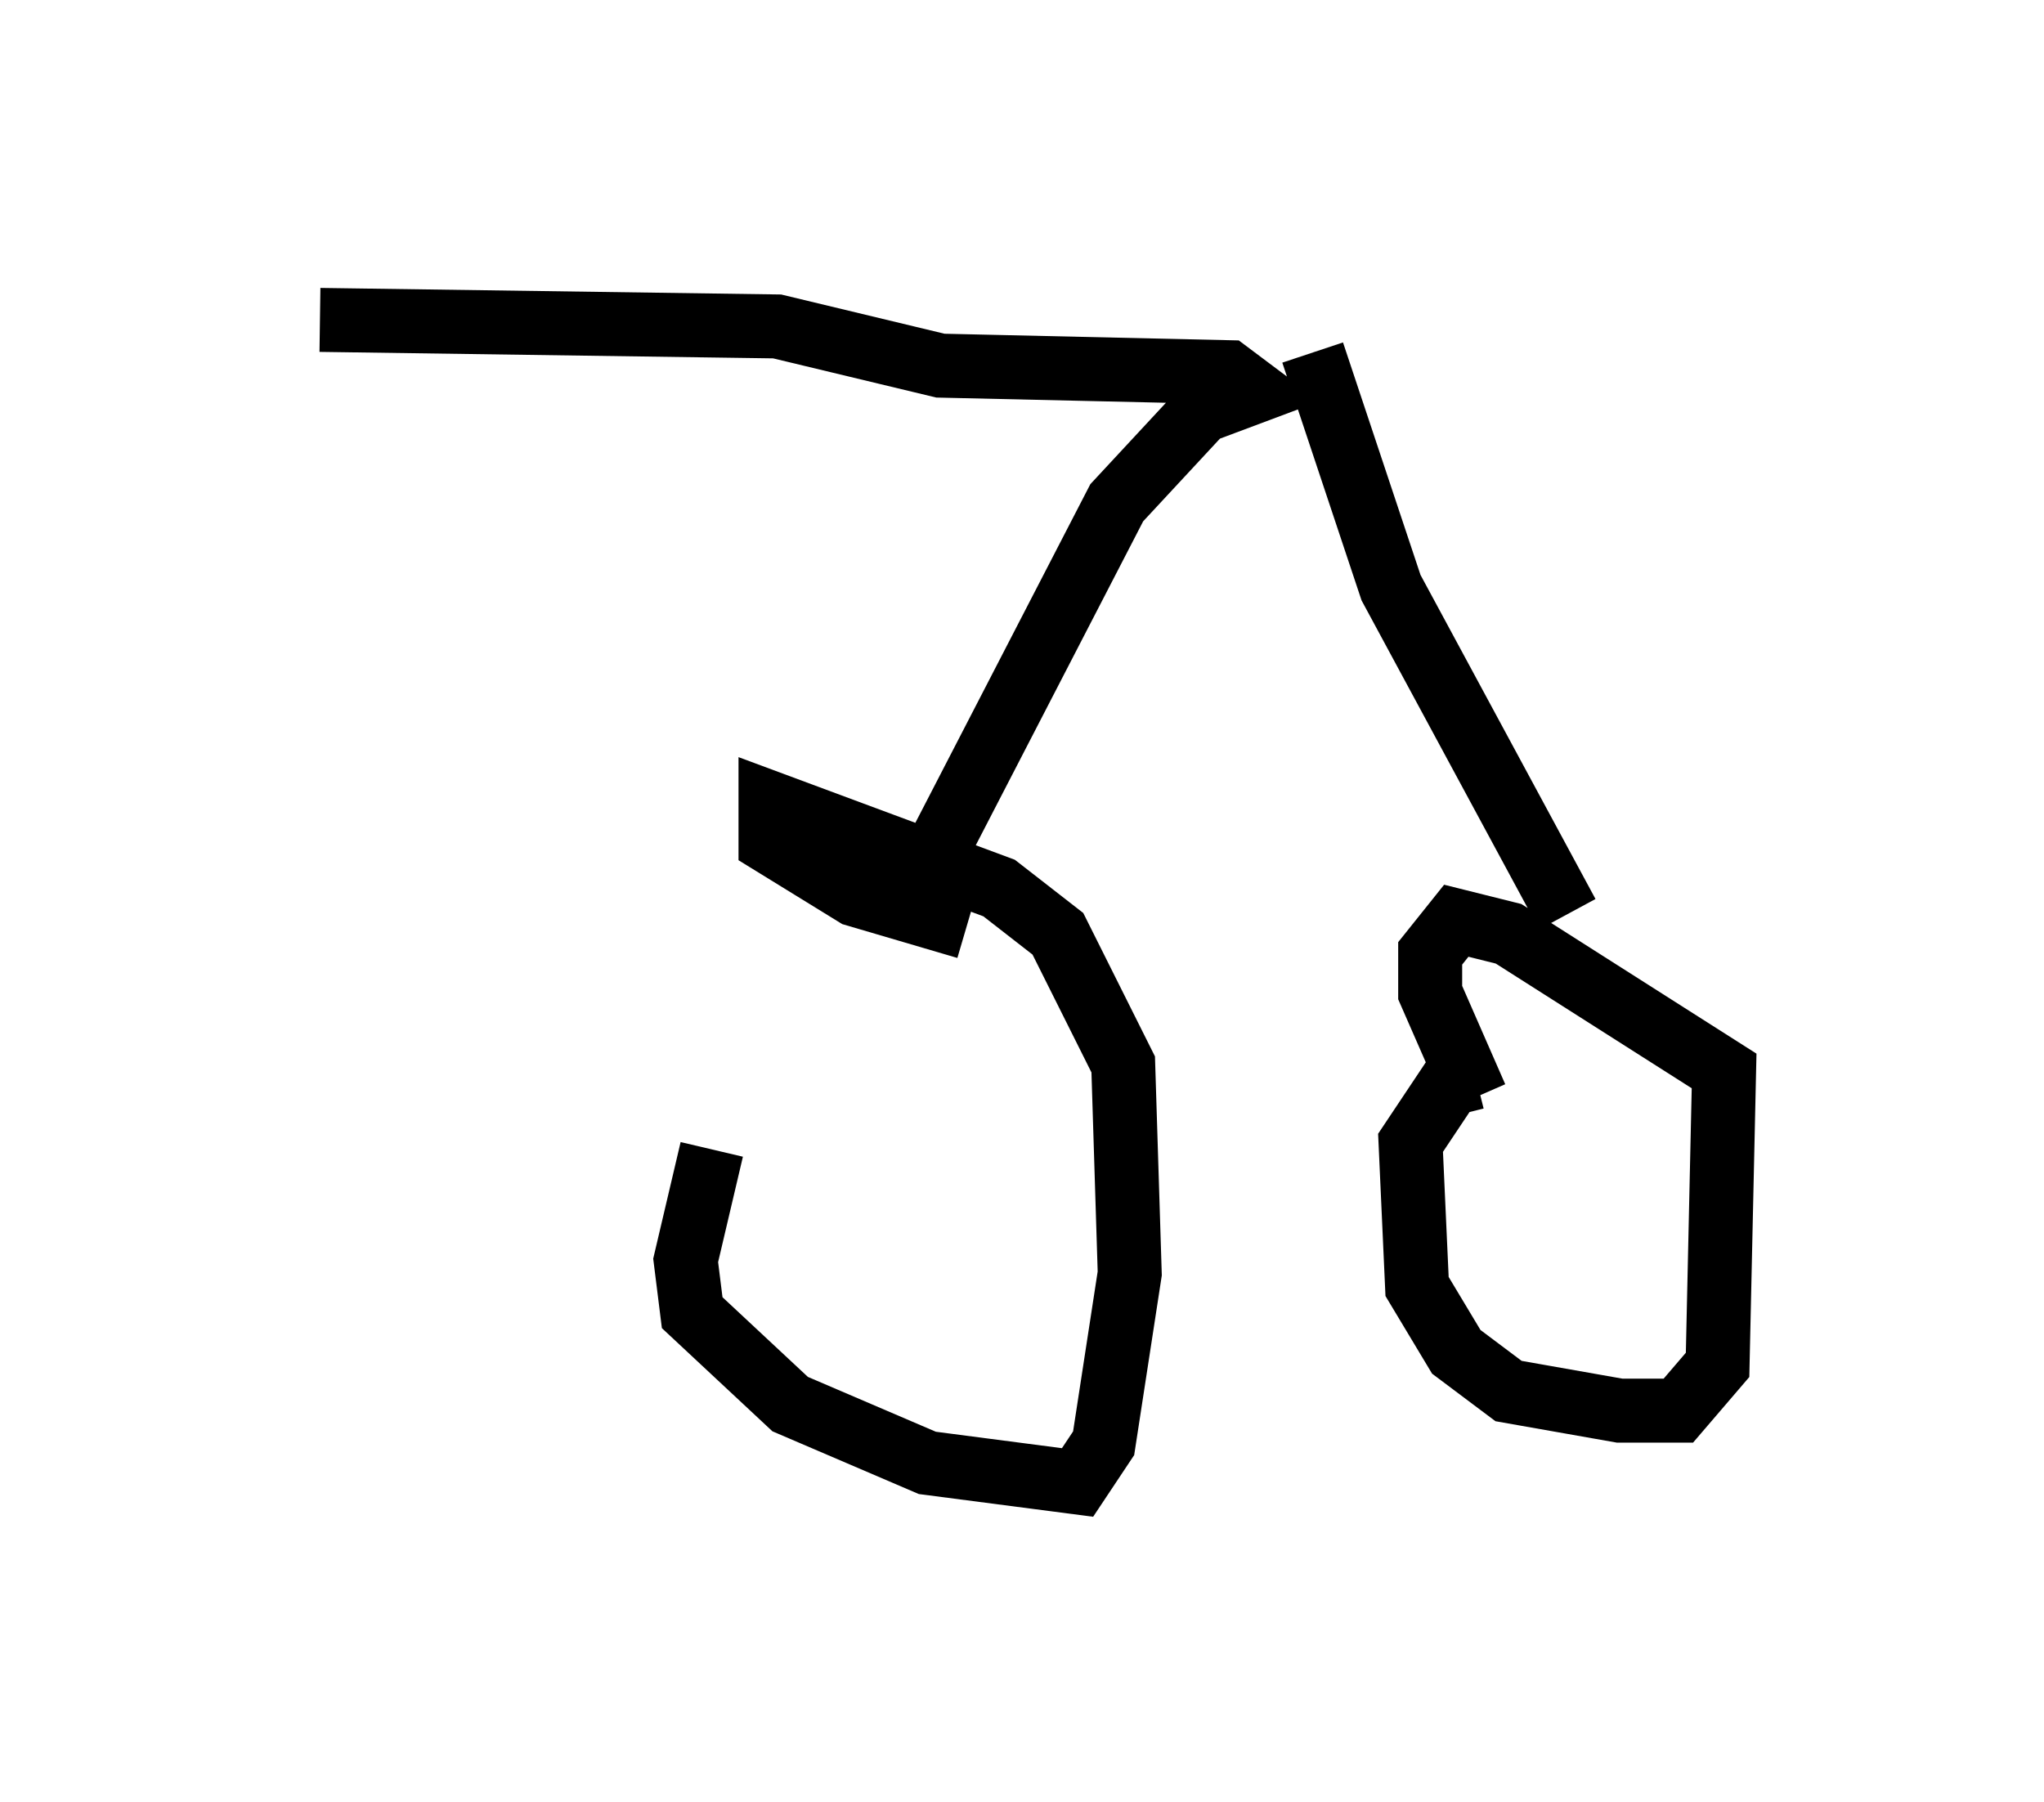 <?xml version="1.0" encoding="utf-8" ?>
<svg baseProfile="full" height="28.171" version="1.1" width="31.948" xmlns="http://www.w3.org/2000/svg" xmlns:ev="http://www.w3.org/2001/xml-events" xmlns:xlink="http://www.w3.org/1999/xlink"><defs /><rect fill="white" height="28.171" width="31.948" x="0" y="0" /><path d="M13.677, 14.29 m-2.552, 3.675 l-0.408, 1.735 0.102, 0.817 l1.531, 1.429 2.144, 0.919 l2.348, 0.306 0.408, -0.613 l0.408, -2.654 -0.102, -3.267 l-1.021, -2.042 -0.919, -0.715 l-3.573, -1.327 0.0, 0.613 l1.327, 0.817 1.735, 0.51 m7.963, 2.348 l-0.408, 0.102 -0.613, 0.919 l0.102, 2.246 0.613, 1.021 l0.817, 0.613 1.735, 0.306 l0.919, 0.0 0.613, -0.715 l0.102, -4.594 -3.369, -2.144 l-0.817, -0.204 -0.408, 0.51 l0.0, 0.613 0.715, 1.633 m1.429, -2.858 l-2.756, -5.104 -1.225, -3.675 m-6.227, 8.473 l3.165, -6.125 1.327, -1.429 l0.817, -0.306 -0.408, -0.306 l-4.492, -0.102 -2.552, -0.613 l-7.146, -0.102 " fill="none" stroke="black" stroke-width="1" /></svg>